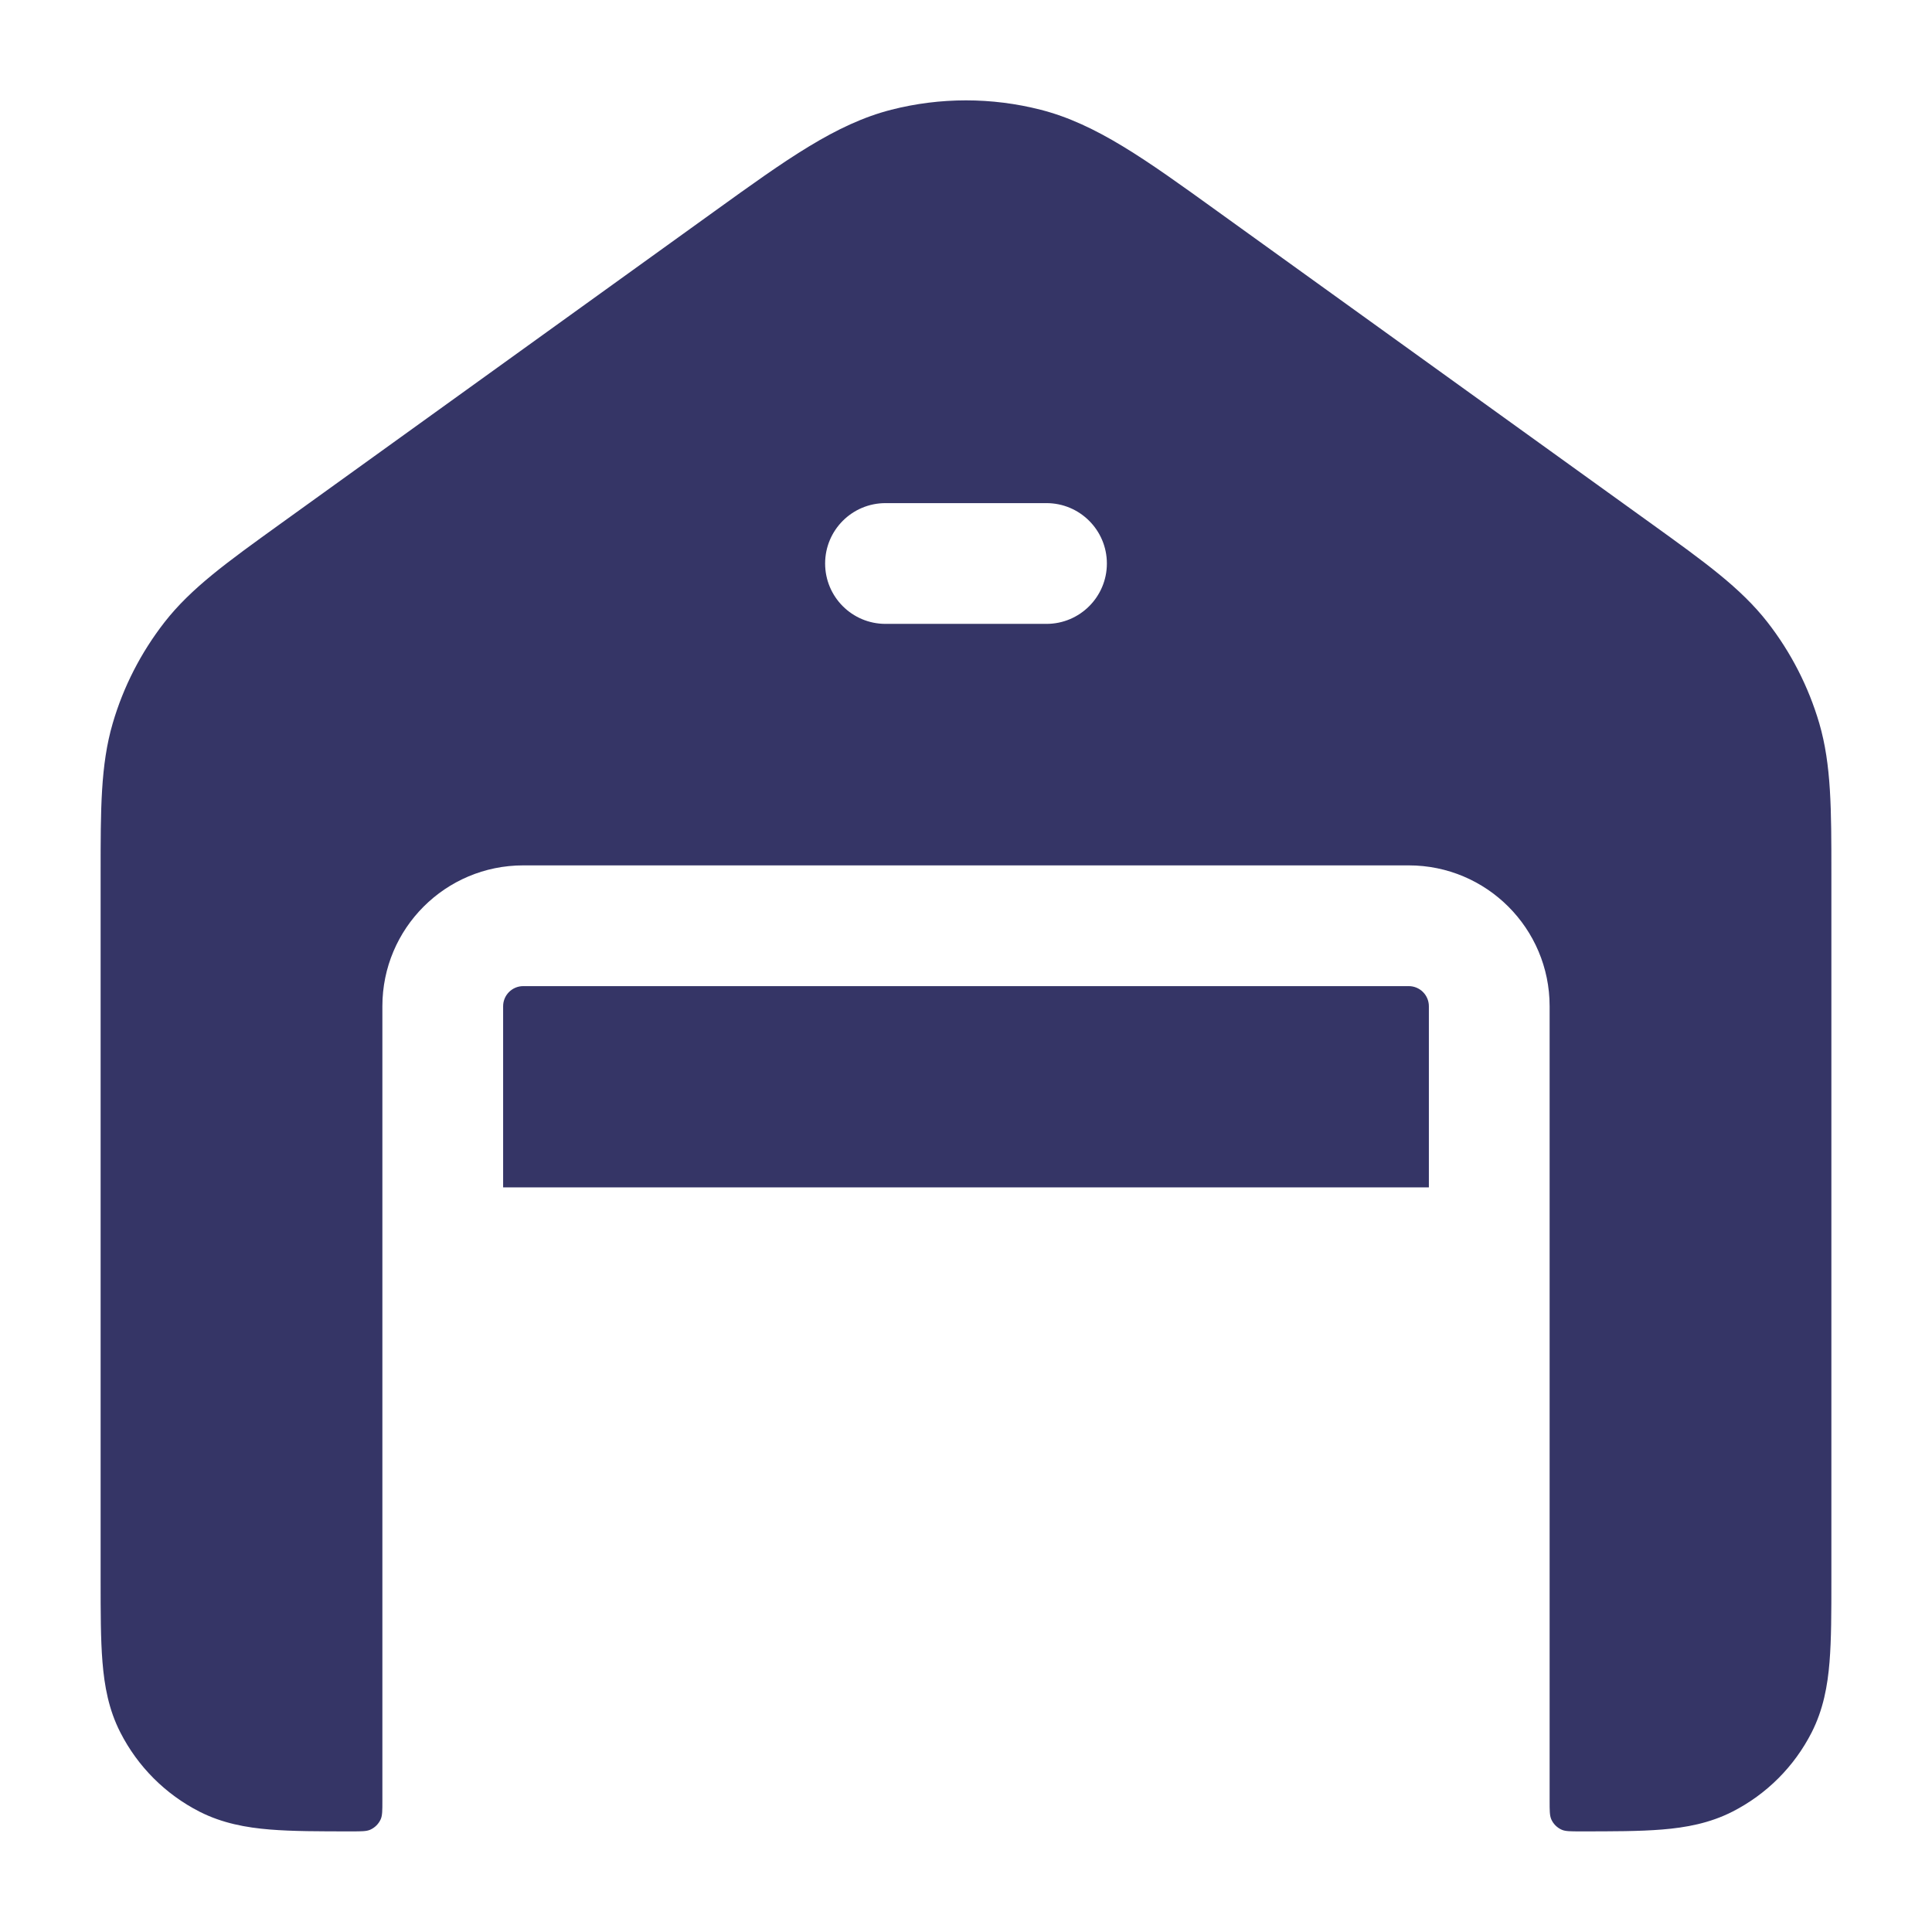 <svg width="24" height="24" viewBox="0 0 24 24" fill="none" xmlns="http://www.w3.org/2000/svg">
<path fill-rule="evenodd" clip-rule="evenodd" d="M11.073 1.363C11.681 1.208 12.318 1.208 12.926 1.363C13.617 1.539 14.231 1.981 15.121 2.623L20.529 6.516C21.177 6.983 21.625 7.305 21.956 7.729C22.248 8.104 22.466 8.53 22.6 8.986C22.75 9.502 22.75 10.054 22.75 10.853L22.75 19.629C22.75 20.024 22.75 20.365 22.727 20.646C22.703 20.943 22.649 21.238 22.505 21.521C22.289 21.945 21.945 22.289 21.521 22.505C21.238 22.649 20.943 22.703 20.646 22.727C20.365 22.75 20.024 22.75 19.629 22.75C19.509 22.75 19.448 22.75 19.401 22.73C19.342 22.704 19.295 22.657 19.27 22.599C19.25 22.551 19.25 22.491 19.25 22.371V12.5C19.25 11.533 18.466 10.75 17.5 10.75H6.5C5.533 10.75 4.75 11.533 4.75 12.5V22.371C4.75 22.491 4.75 22.551 4.73 22.598C4.704 22.657 4.657 22.704 4.598 22.73C4.551 22.75 4.491 22.75 4.371 22.75C3.976 22.75 3.634 22.75 3.354 22.727C3.057 22.703 2.762 22.649 2.478 22.505C2.055 22.289 1.711 21.945 1.495 21.521C1.35 21.238 1.297 20.943 1.273 20.646C1.25 20.365 1.25 20.024 1.25 19.629L1.25 10.853C1.25 10.054 1.249 9.502 1.4 8.986C1.533 8.53 1.752 8.104 2.044 7.729C2.375 7.305 2.823 6.983 3.471 6.516L8.878 2.623C9.769 1.981 10.383 1.539 11.073 1.363ZM13.75 7C13.75 7.414 13.414 7.75 13 7.75H11C10.585 7.75 10.25 7.414 10.25 7C10.25 6.586 10.585 6.25 11 6.25H13C13.414 6.25 13.75 6.586 13.75 7Z" fill="#353566"/>
<path d="M6.25 12.5C6.25 12.362 6.362 12.25 6.5 12.25H17.5C17.638 12.25 17.75 12.362 17.75 12.5V14.75H6.25V12.5Z" fill="#353566"/>
</svg>
